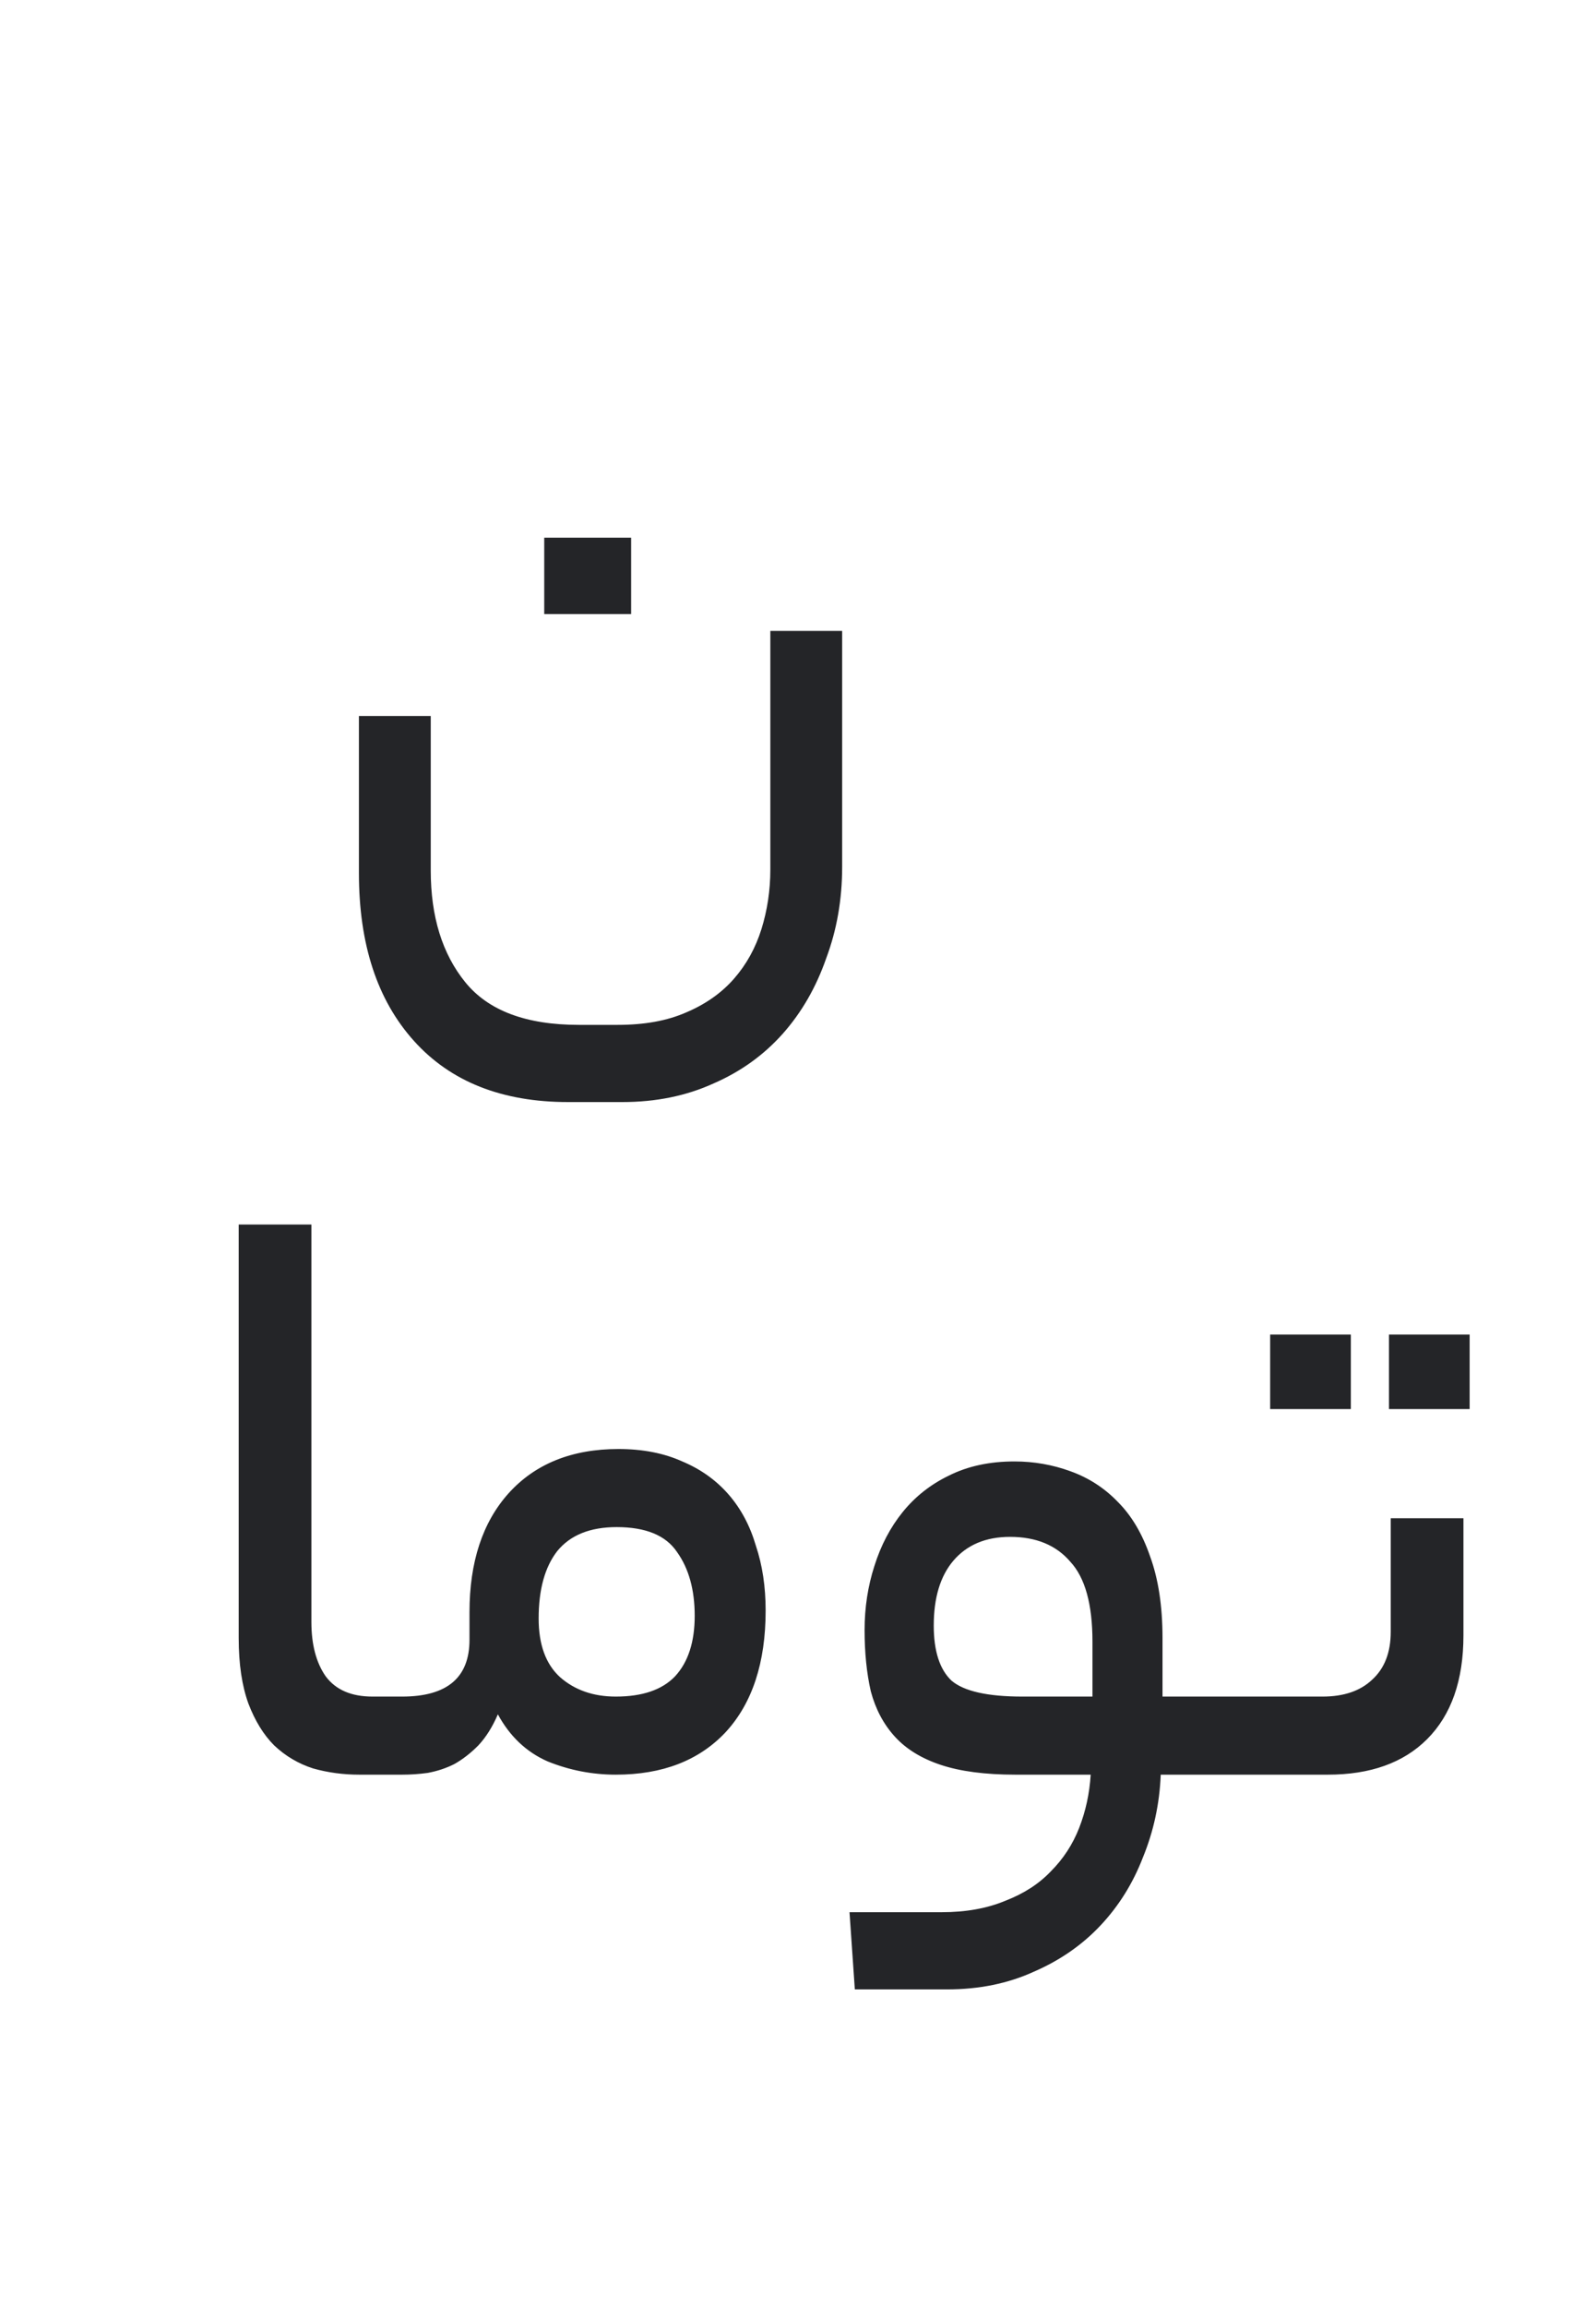<svg width="18" height="26" viewBox="0 0 18 26" fill="none" xmlns="http://www.w3.org/2000/svg">
<path d="M4.052 20C3.872 20 3.699 19.977 3.532 19.93C3.366 19.877 3.219 19.79 3.092 19.67C2.972 19.55 2.876 19.393 2.802 19.2C2.729 19 2.692 18.753 2.692 18.46V13.8H3.512V18.28C3.512 18.534 3.566 18.737 3.672 18.89C3.786 19.044 3.962 19.12 4.202 19.12H4.402C4.549 19.12 4.622 19.264 4.622 19.55C4.622 19.85 4.549 20 4.402 20H4.052ZM4.535 19.12C5.042 19.12 5.295 18.907 5.295 18.48V18.17C5.295 17.604 5.442 17.157 5.735 16.83C6.035 16.497 6.449 16.33 6.975 16.33C7.249 16.33 7.489 16.377 7.695 16.47C7.902 16.557 8.075 16.68 8.215 16.84C8.355 17 8.459 17.194 8.525 17.42C8.599 17.64 8.635 17.884 8.635 18.15C8.635 18.737 8.485 19.194 8.185 19.52C7.885 19.84 7.472 20 6.945 20C6.679 20 6.422 19.95 6.175 19.85C5.935 19.744 5.749 19.567 5.615 19.32C5.555 19.46 5.482 19.577 5.395 19.67C5.309 19.757 5.219 19.827 5.125 19.88C5.032 19.927 4.932 19.96 4.825 19.98C4.725 19.994 4.629 20 4.535 20H4.405C4.319 20 4.262 19.967 4.235 19.9C4.202 19.827 4.185 19.72 4.185 19.58C4.185 19.42 4.202 19.303 4.235 19.23C4.262 19.157 4.319 19.12 4.405 19.12H4.535ZM7.835 18.21C7.835 17.917 7.769 17.677 7.635 17.49C7.509 17.303 7.282 17.21 6.955 17.21C6.655 17.21 6.432 17.3 6.285 17.48C6.145 17.66 6.075 17.913 6.075 18.24C6.075 18.534 6.155 18.753 6.315 18.9C6.482 19.047 6.692 19.12 6.945 19.12C7.245 19.12 7.469 19.044 7.615 18.89C7.762 18.73 7.835 18.503 7.835 18.21ZM10.621 21.55C10.894 21.55 11.134 21.507 11.341 21.42C11.548 21.34 11.718 21.23 11.851 21.09C11.991 20.95 12.098 20.787 12.171 20.6C12.244 20.413 12.288 20.213 12.301 20H11.451C11.111 20 10.831 19.963 10.611 19.89C10.391 19.817 10.218 19.71 10.091 19.57C9.964 19.43 9.874 19.26 9.821 19.06C9.774 18.854 9.751 18.623 9.751 18.37C9.751 18.117 9.788 17.877 9.861 17.65C9.934 17.417 10.041 17.213 10.181 17.04C10.321 16.867 10.494 16.73 10.701 16.63C10.914 16.523 11.161 16.47 11.441 16.47C11.661 16.47 11.871 16.507 12.071 16.58C12.278 16.654 12.458 16.77 12.611 16.93C12.764 17.084 12.884 17.287 12.971 17.54C13.064 17.794 13.111 18.1 13.111 18.46V19.12H14.001C14.081 19.12 14.134 19.157 14.161 19.23C14.194 19.297 14.211 19.404 14.211 19.55C14.211 19.703 14.194 19.817 14.161 19.89C14.134 19.963 14.081 20 14.001 20H13.091C13.078 20.327 13.011 20.637 12.891 20.93C12.778 21.224 12.618 21.48 12.411 21.7C12.204 21.92 11.954 22.093 11.661 22.22C11.368 22.354 11.041 22.42 10.681 22.42H9.641L9.581 21.55H10.621ZM10.531 18.32C10.531 18.607 10.598 18.814 10.731 18.94C10.871 19.06 11.138 19.12 11.531 19.12H12.321V18.5C12.321 18.08 12.238 17.78 12.071 17.6C11.911 17.413 11.684 17.32 11.391 17.32C11.118 17.32 10.904 17.41 10.751 17.59C10.604 17.764 10.531 18.007 10.531 18.32ZM14.915 19.12C15.155 19.12 15.341 19.057 15.475 18.93C15.615 18.803 15.685 18.623 15.685 18.39V17.11H16.505V18.43C16.505 18.937 16.368 19.327 16.095 19.6C15.828 19.867 15.455 20 14.975 20H14.005C13.918 20 13.861 19.967 13.835 19.9C13.802 19.827 13.785 19.72 13.785 19.58C13.785 19.42 13.802 19.303 13.835 19.23C13.861 19.157 13.918 19.12 14.005 19.12H14.915ZM16.575 15.88H15.665V15.04H16.575V15.88ZM15.235 15.88H14.325V15.04H15.235V15.88Z" fill="#242528"/>
<path d="M9.498 9.77C9.498 10.137 9.438 10.48 9.318 10.8C9.204 11.127 9.041 11.41 8.828 11.65C8.614 11.89 8.354 12.077 8.048 12.21C7.741 12.35 7.398 12.42 7.018 12.42H6.408C5.661 12.42 5.081 12.19 4.668 11.73C4.254 11.27 4.048 10.64 4.048 9.84V8.07H4.858V9.81C4.858 10.33 4.988 10.75 5.248 11.07C5.508 11.39 5.934 11.55 6.528 11.55H6.968C7.268 11.55 7.524 11.504 7.738 11.41C7.958 11.317 8.138 11.19 8.278 11.03C8.418 10.87 8.521 10.684 8.588 10.47C8.654 10.257 8.688 10.034 8.688 9.8V7.11H9.498V9.77ZM7.118 6.92H6.138V6.06H7.118V6.92Z" fill="#242528"/>
</svg>
